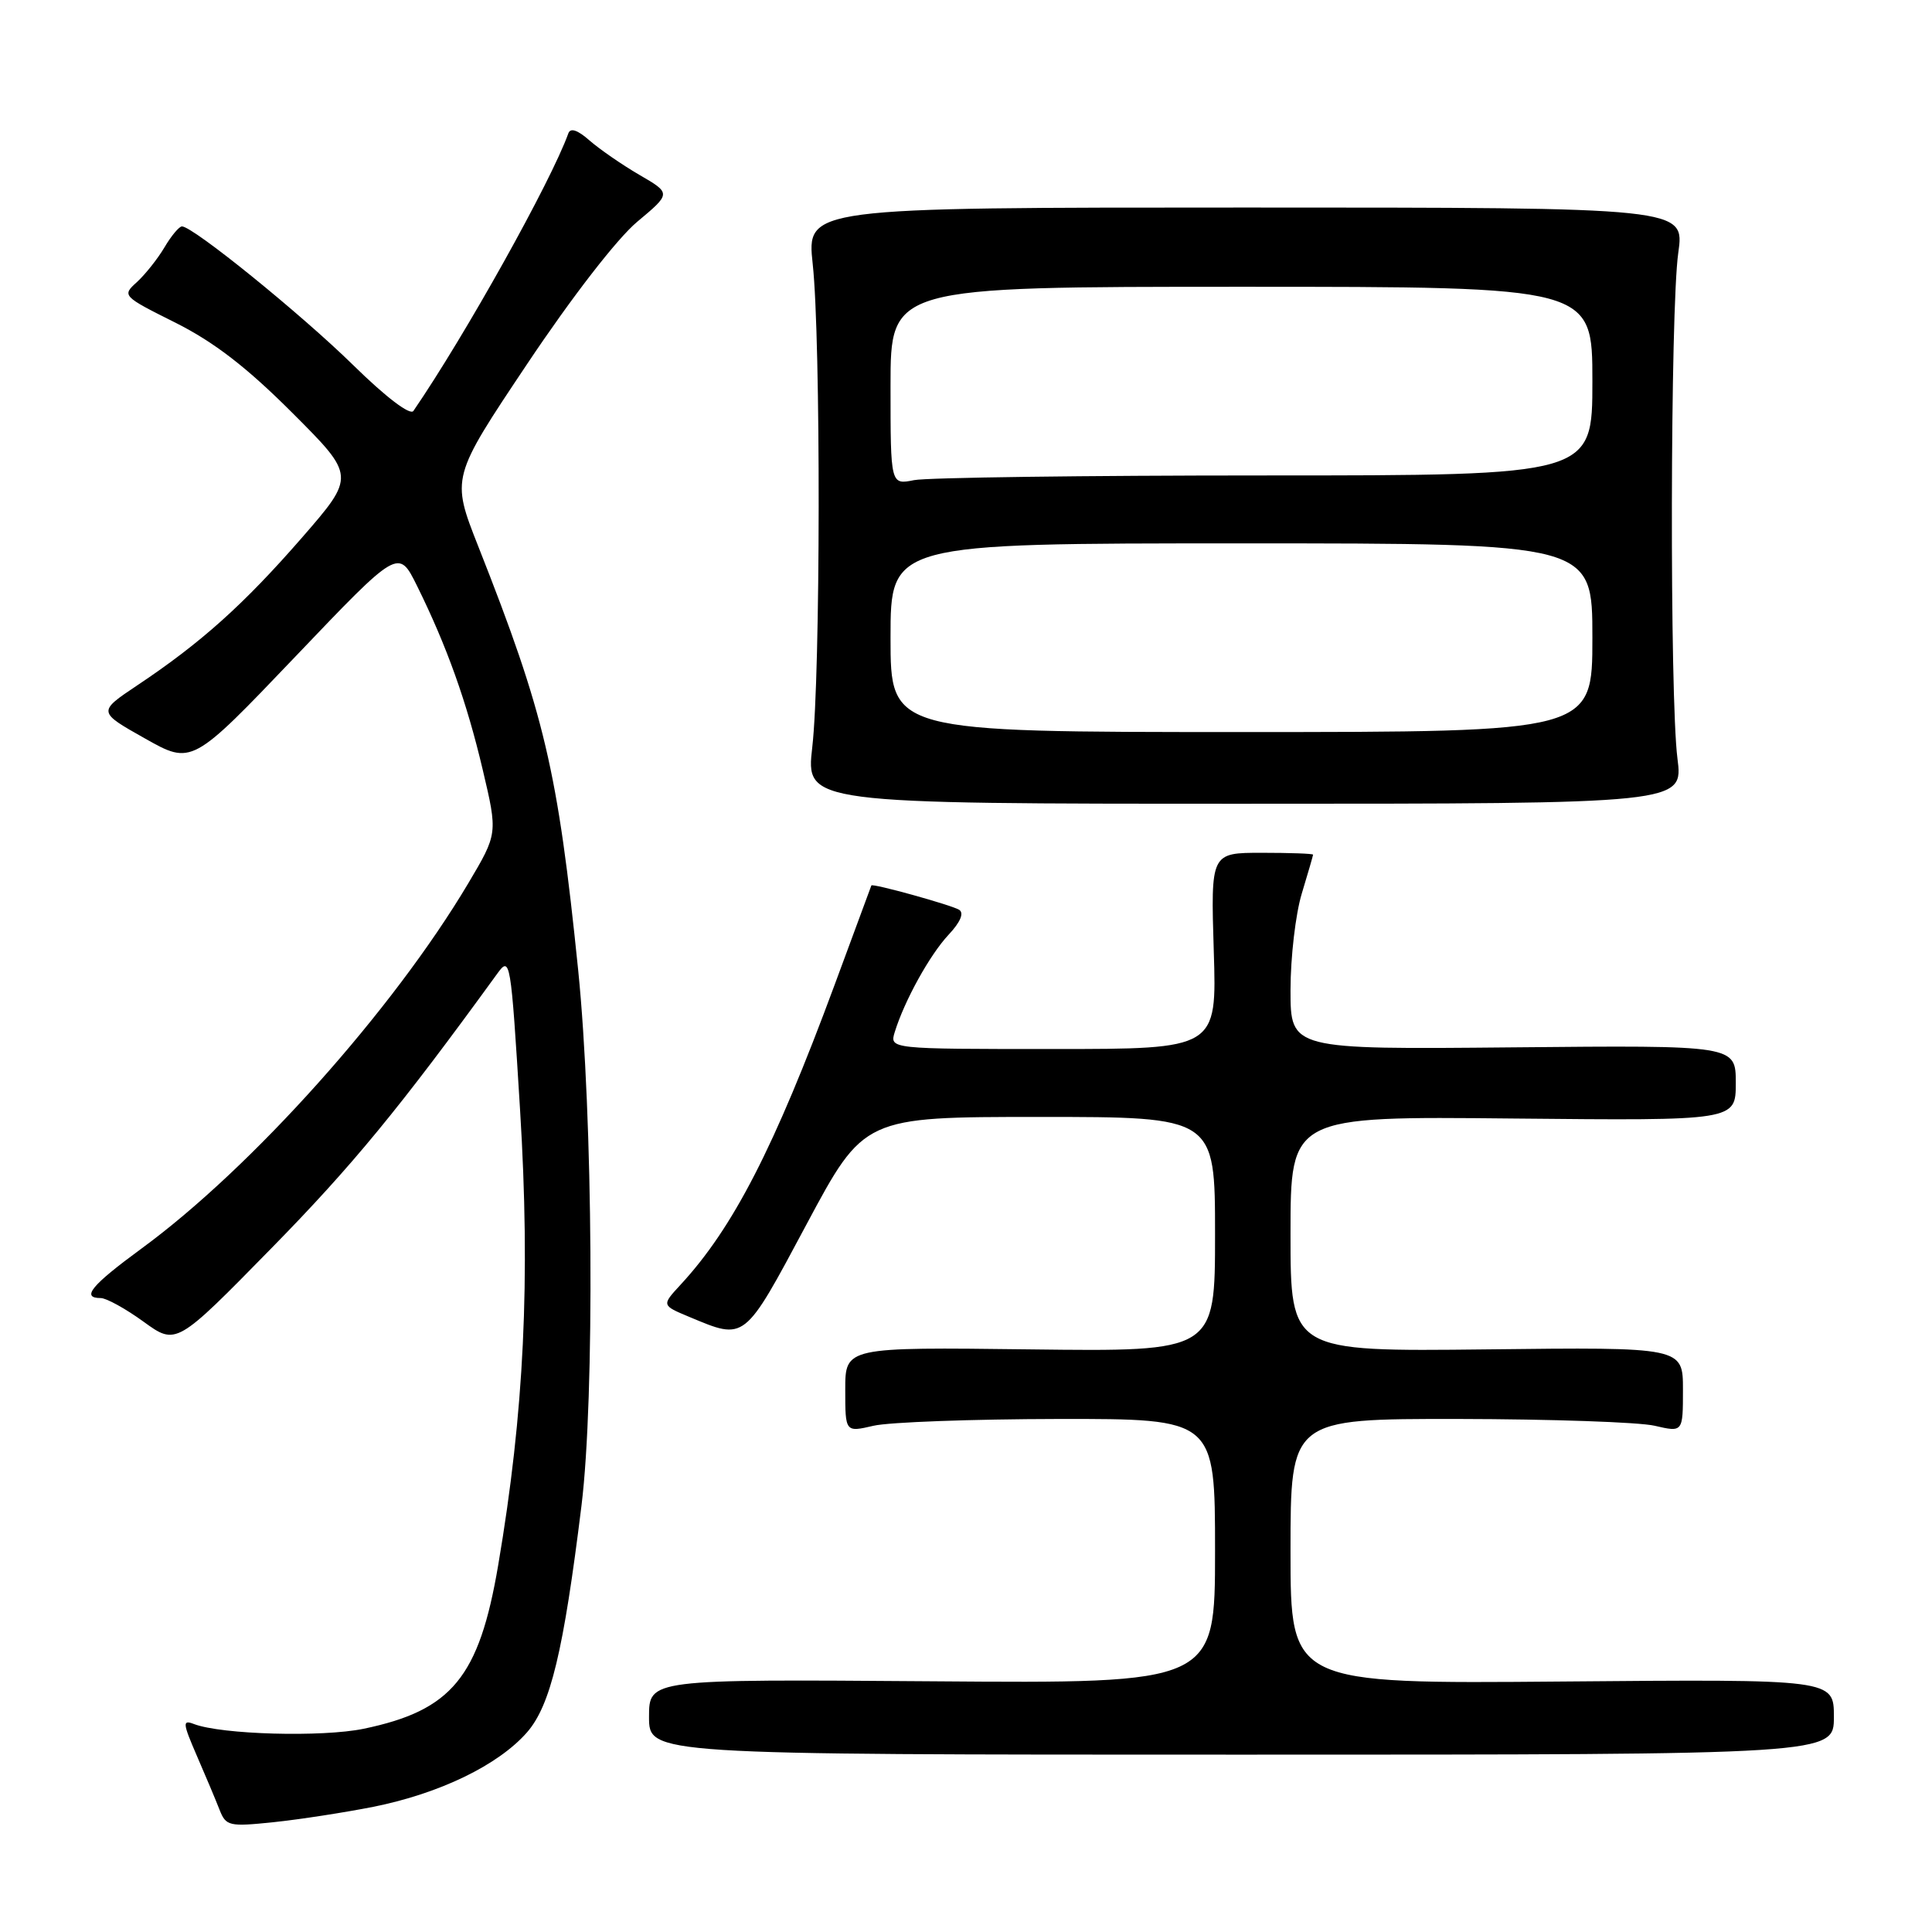<?xml version="1.0" encoding="UTF-8" standalone="no"?>
<!DOCTYPE svg PUBLIC "-//W3C//DTD SVG 1.1//EN" "http://www.w3.org/Graphics/SVG/1.1/DTD/svg11.dtd" >
<svg xmlns="http://www.w3.org/2000/svg" xmlns:xlink="http://www.w3.org/1999/xlink" version="1.1" viewBox="0 0 256 256">
 <g >
 <path fill="currentColor"
d=" M 49.48 239.41 C 58.25 237.65 66.00 233.90 69.81 229.57 C 72.95 225.99 74.67 218.82 77.05 199.50 C 78.82 185.15 78.58 147.92 76.61 128.53 C 73.90 102.01 72.18 94.70 63.37 72.39 C 59.78 63.29 59.78 63.29 69.85 48.23 C 75.79 39.34 81.77 31.62 84.43 29.39 C 88.94 25.62 88.94 25.62 84.72 23.17 C 82.40 21.82 79.43 19.76 78.11 18.61 C 76.55 17.23 75.58 16.90 75.31 17.67 C 73.02 24.04 61.66 44.41 54.78 54.45 C 54.35 55.08 51.13 52.63 46.78 48.36 C 39.86 41.58 25.57 30.00 24.11 30.00 C 23.74 30.00 22.69 31.25 21.79 32.78 C 20.89 34.30 19.24 36.37 18.14 37.38 C 16.15 39.17 16.22 39.25 23.23 42.75 C 28.34 45.31 32.69 48.66 38.72 54.69 C 47.11 63.08 47.11 63.08 39.97 71.29 C 32.32 80.07 26.66 85.16 18.22 90.79 C 12.94 94.32 12.94 94.32 19.19 97.84 C 25.43 101.36 25.43 101.36 39.12 87.02 C 52.80 72.68 52.80 72.68 55.24 77.59 C 59.20 85.60 61.84 92.98 63.96 101.98 C 65.96 110.45 65.96 110.45 62.05 117.04 C 52.07 133.83 33.38 154.73 18.75 165.44 C 12.09 170.32 10.71 172.00 13.35 172.00 C 14.09 172.00 16.65 173.41 19.02 175.13 C 23.35 178.27 23.35 178.27 35.98 165.38 C 46.66 154.49 52.92 146.88 65.87 129.04 C 67.61 126.64 67.68 127.02 68.91 147.04 C 70.30 169.60 69.46 187.13 66.01 207.41 C 63.49 222.24 59.87 226.64 48.19 229.07 C 42.69 230.21 29.35 229.84 25.69 228.44 C 24.16 227.85 24.20 228.30 26.08 232.64 C 27.24 235.31 28.60 238.54 29.09 239.80 C 29.94 241.97 30.36 242.06 36.24 241.45 C 39.68 241.09 45.64 240.17 49.48 239.41 Z  M 243.00 227.50 C 243.00 222.50 243.00 222.50 207.00 222.81 C 171.00 223.12 171.00 223.12 171.00 205.56 C 171.00 188.00 171.00 188.00 193.25 188.02 C 205.49 188.04 217.19 188.44 219.25 188.92 C 223.00 189.79 223.00 189.79 223.00 184.14 C 223.00 178.50 223.00 178.50 197.00 178.80 C 171.00 179.09 171.00 179.09 171.00 163.50 C 171.00 147.91 171.00 147.91 200.50 148.21 C 230.00 148.50 230.00 148.50 230.00 143.50 C 230.00 138.50 230.00 138.50 200.50 138.78 C 171.00 139.06 171.00 139.06 171.00 131.19 C 171.00 126.86 171.67 121.11 172.49 118.41 C 173.31 115.71 173.98 113.39 173.99 113.25 C 174.00 113.11 170.95 113.00 167.21 113.00 C 160.43 113.00 160.43 113.00 160.83 126.00 C 161.24 139.00 161.24 139.00 139.55 139.00 C 117.87 139.00 117.87 139.00 118.56 136.75 C 119.85 132.58 123.20 126.52 125.69 123.86 C 127.26 122.19 127.77 120.98 127.09 120.55 C 126.04 119.91 115.55 117.00 115.46 117.33 C 115.43 117.42 113.24 123.35 110.59 130.50 C 102.60 152.09 97.15 162.69 90.18 170.23 C 87.66 172.96 87.66 172.96 91.32 174.49 C 98.80 177.61 98.53 177.83 106.86 162.25 C 114.48 148.00 114.48 148.00 137.74 148.00 C 161.00 148.00 161.00 148.00 161.00 163.55 C 161.00 179.10 161.00 179.10 136.50 178.80 C 112.00 178.50 112.00 178.50 112.00 184.14 C 112.00 189.79 112.00 189.79 115.75 188.92 C 117.81 188.44 128.84 188.04 140.25 188.02 C 161.00 188.00 161.00 188.00 161.00 205.53 C 161.00 223.07 161.00 223.07 123.50 222.78 C 86.00 222.50 86.00 222.50 86.00 227.50 C 86.00 232.50 86.00 232.50 164.50 232.50 C 243.00 232.50 243.00 232.50 243.00 227.50 Z  M 222.27 100.50 C 221.23 92.38 221.31 40.99 222.38 33.50 C 223.23 27.50 223.23 27.50 165.05 27.50 C 106.88 27.50 106.88 27.50 107.69 35.00 C 108.77 44.95 108.73 89.52 107.63 99.00 C 106.77 106.50 106.77 106.50 164.91 106.50 C 223.04 106.50 223.04 106.50 222.27 100.50 Z  M 118.00 84.50 C 118.00 72.00 118.00 72.00 164.50 72.00 C 211.00 72.00 211.00 72.00 211.00 84.50 C 211.00 97.00 211.00 97.00 164.50 97.00 C 118.00 97.00 118.00 97.00 118.00 84.50 Z  M 118.00 51.12 C 118.00 38.00 118.00 38.00 164.50 38.00 C 211.00 38.00 211.00 38.00 211.00 50.50 C 211.00 63.00 211.00 63.00 167.62 63.00 C 143.77 63.00 122.84 63.28 121.12 63.62 C 118.00 64.25 118.00 64.25 118.00 51.12 Z "/>
</g>
</svg>